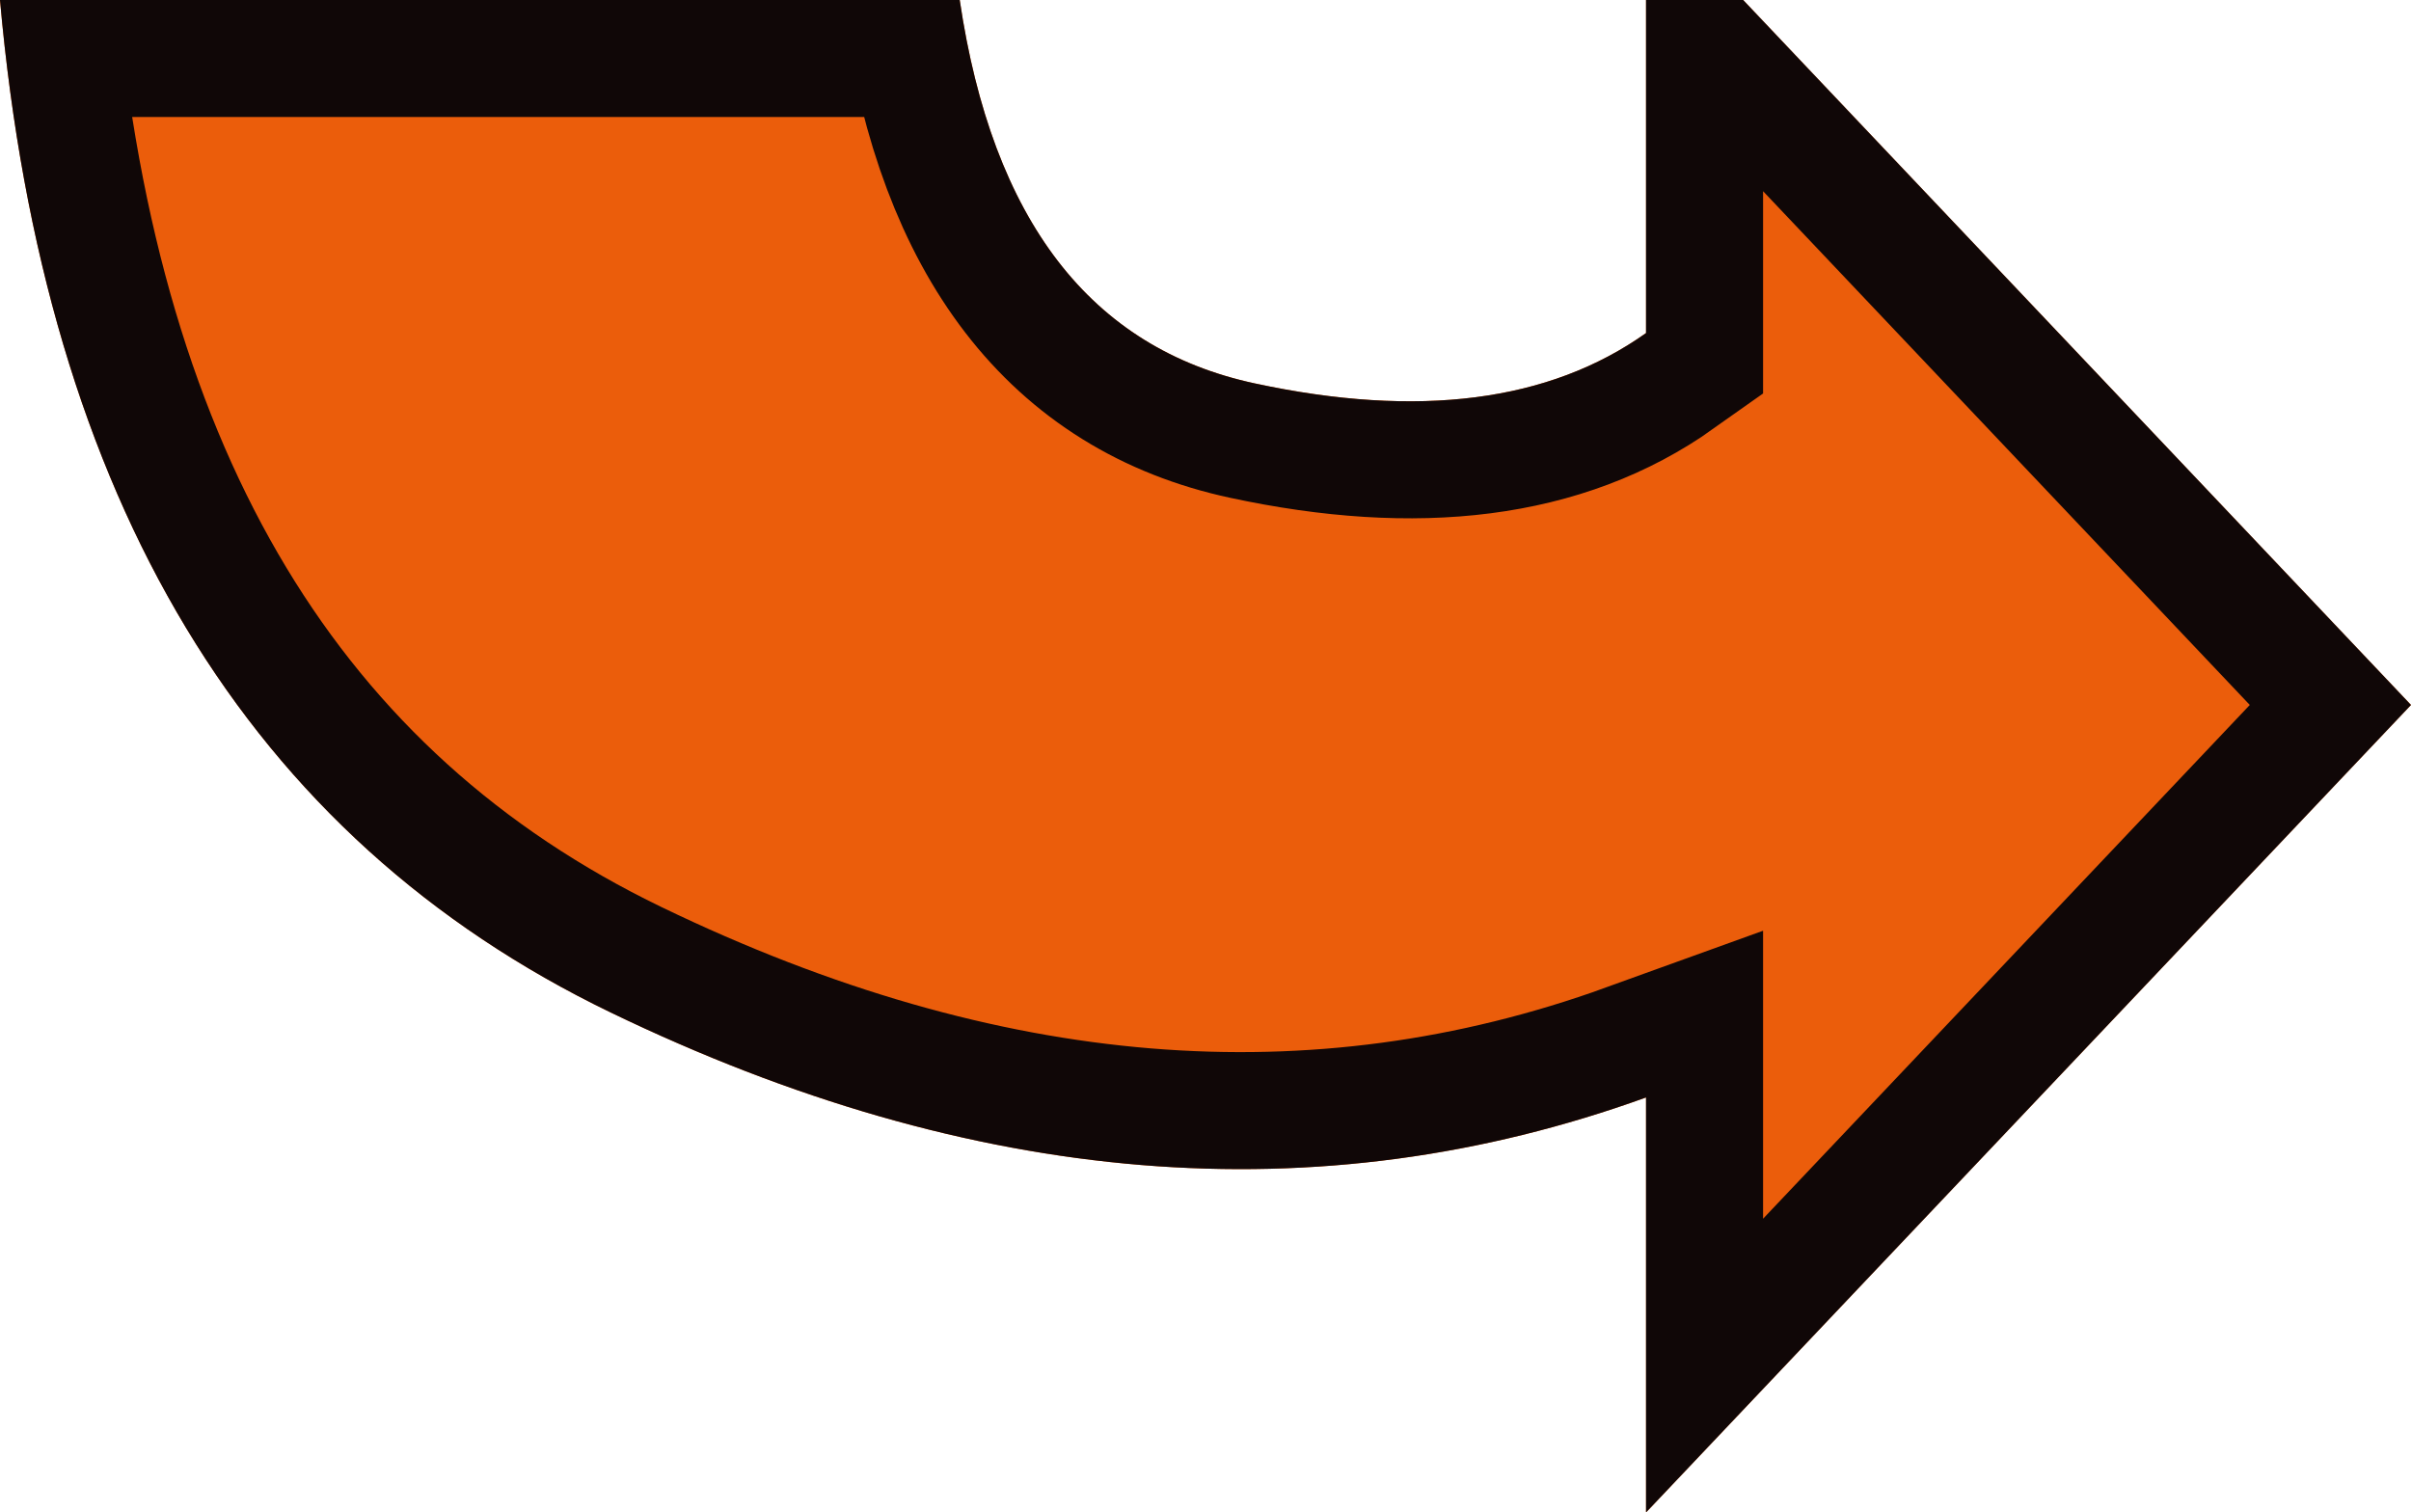 <svg xmlns="http://www.w3.org/2000/svg" xmlns:xlink="http://www.w3.org/1999/xlink" viewBox="0 0 103 64.62"><defs><style>.cls-1,.cls-11,.cls-2,.cls-3{fill:none;}.cls-1{clip-rule:evenodd;}.cls-3{fill-rule:evenodd;}.cls-4{clip-path:url(#clip-path);}.cls-5{clip-path:url(#clip-path-2);}.cls-6{clip-path:url(#clip-path-3);}.cls-7{isolation:isolate;}.cls-8{clip-path:url(#clip-path-4);}.cls-9{clip-path:url(#clip-path-6);}.cls-10{fill:#eb5d0b;}.cls-11{stroke:#100707;stroke-miterlimit:10;stroke-width:10px;}.cls-12{clip-path:url(#clip-path-8);}</style><clipPath id="clip-path"><polygon class="cls-1" points="729.36 1254.13 791.32 1172.1 754.15 1151.49 729.36 1254.13"/></clipPath><clipPath id="clip-path-2"><polygon class="cls-1" points="723.75 1250.58 737.66 1173.02 704.68 1171.86 723.75 1250.58"/></clipPath><clipPath id="clip-path-3"><path class="cls-1" d="M0,0H41Q43.09,14.12,53.6,16.38t16.72-2.15V-4.38L103,30.12,70.32,64.62V46.89q-21,7.59-44.23-3.63T0,0Z"/></clipPath><clipPath id="clip-path-4"><rect class="cls-2" x="-50" y="-54.38" width="203" height="169"/></clipPath><clipPath id="clip-path-6"><rect class="cls-2" y="-4.38" width="103" height="69"/></clipPath><clipPath id="clip-path-8"><path class="cls-1" d="M-962.35-1914.84q33.58,12,33.58,33.87a106.11,106.11,0,0,1-1.16,14.36,74,74,0,0,1,40.16,65.83v101.94a74,74,0,0,1-74,74h-326a74,74,0,0,1-74-74v-101.94a74,74,0,0,1,74-74h326q3.12,0,6.16.25,7.85-6.65,7.84-12.84Q-949.77-1900.46-962.35-1914.84Z"/></clipPath></defs><title>Sans titre - 3</title><g id="Calque_8" data-name="Calque 8"><g class="cls-6"><g class="cls-7"><g class="cls-8"><g class="cls-6"><g class="cls-9"><path class="cls-10" d="M0,0H41Q43.09,14.12,53.6,16.38t16.72-2.15V-4.38L103,30.12,70.32,64.62V46.89q-21,7.59-44.23-3.63T0,0Z"/></g></g><g class="cls-9"><path class="cls-11" d="M0,0H41Q43.09,14.12,53.6,16.38t16.72-2.15V-4.38L103,30.12,70.32,64.62V46.89q-21,7.59-44.23-3.63T0,0Z"/></g></g></g></g></g></svg>